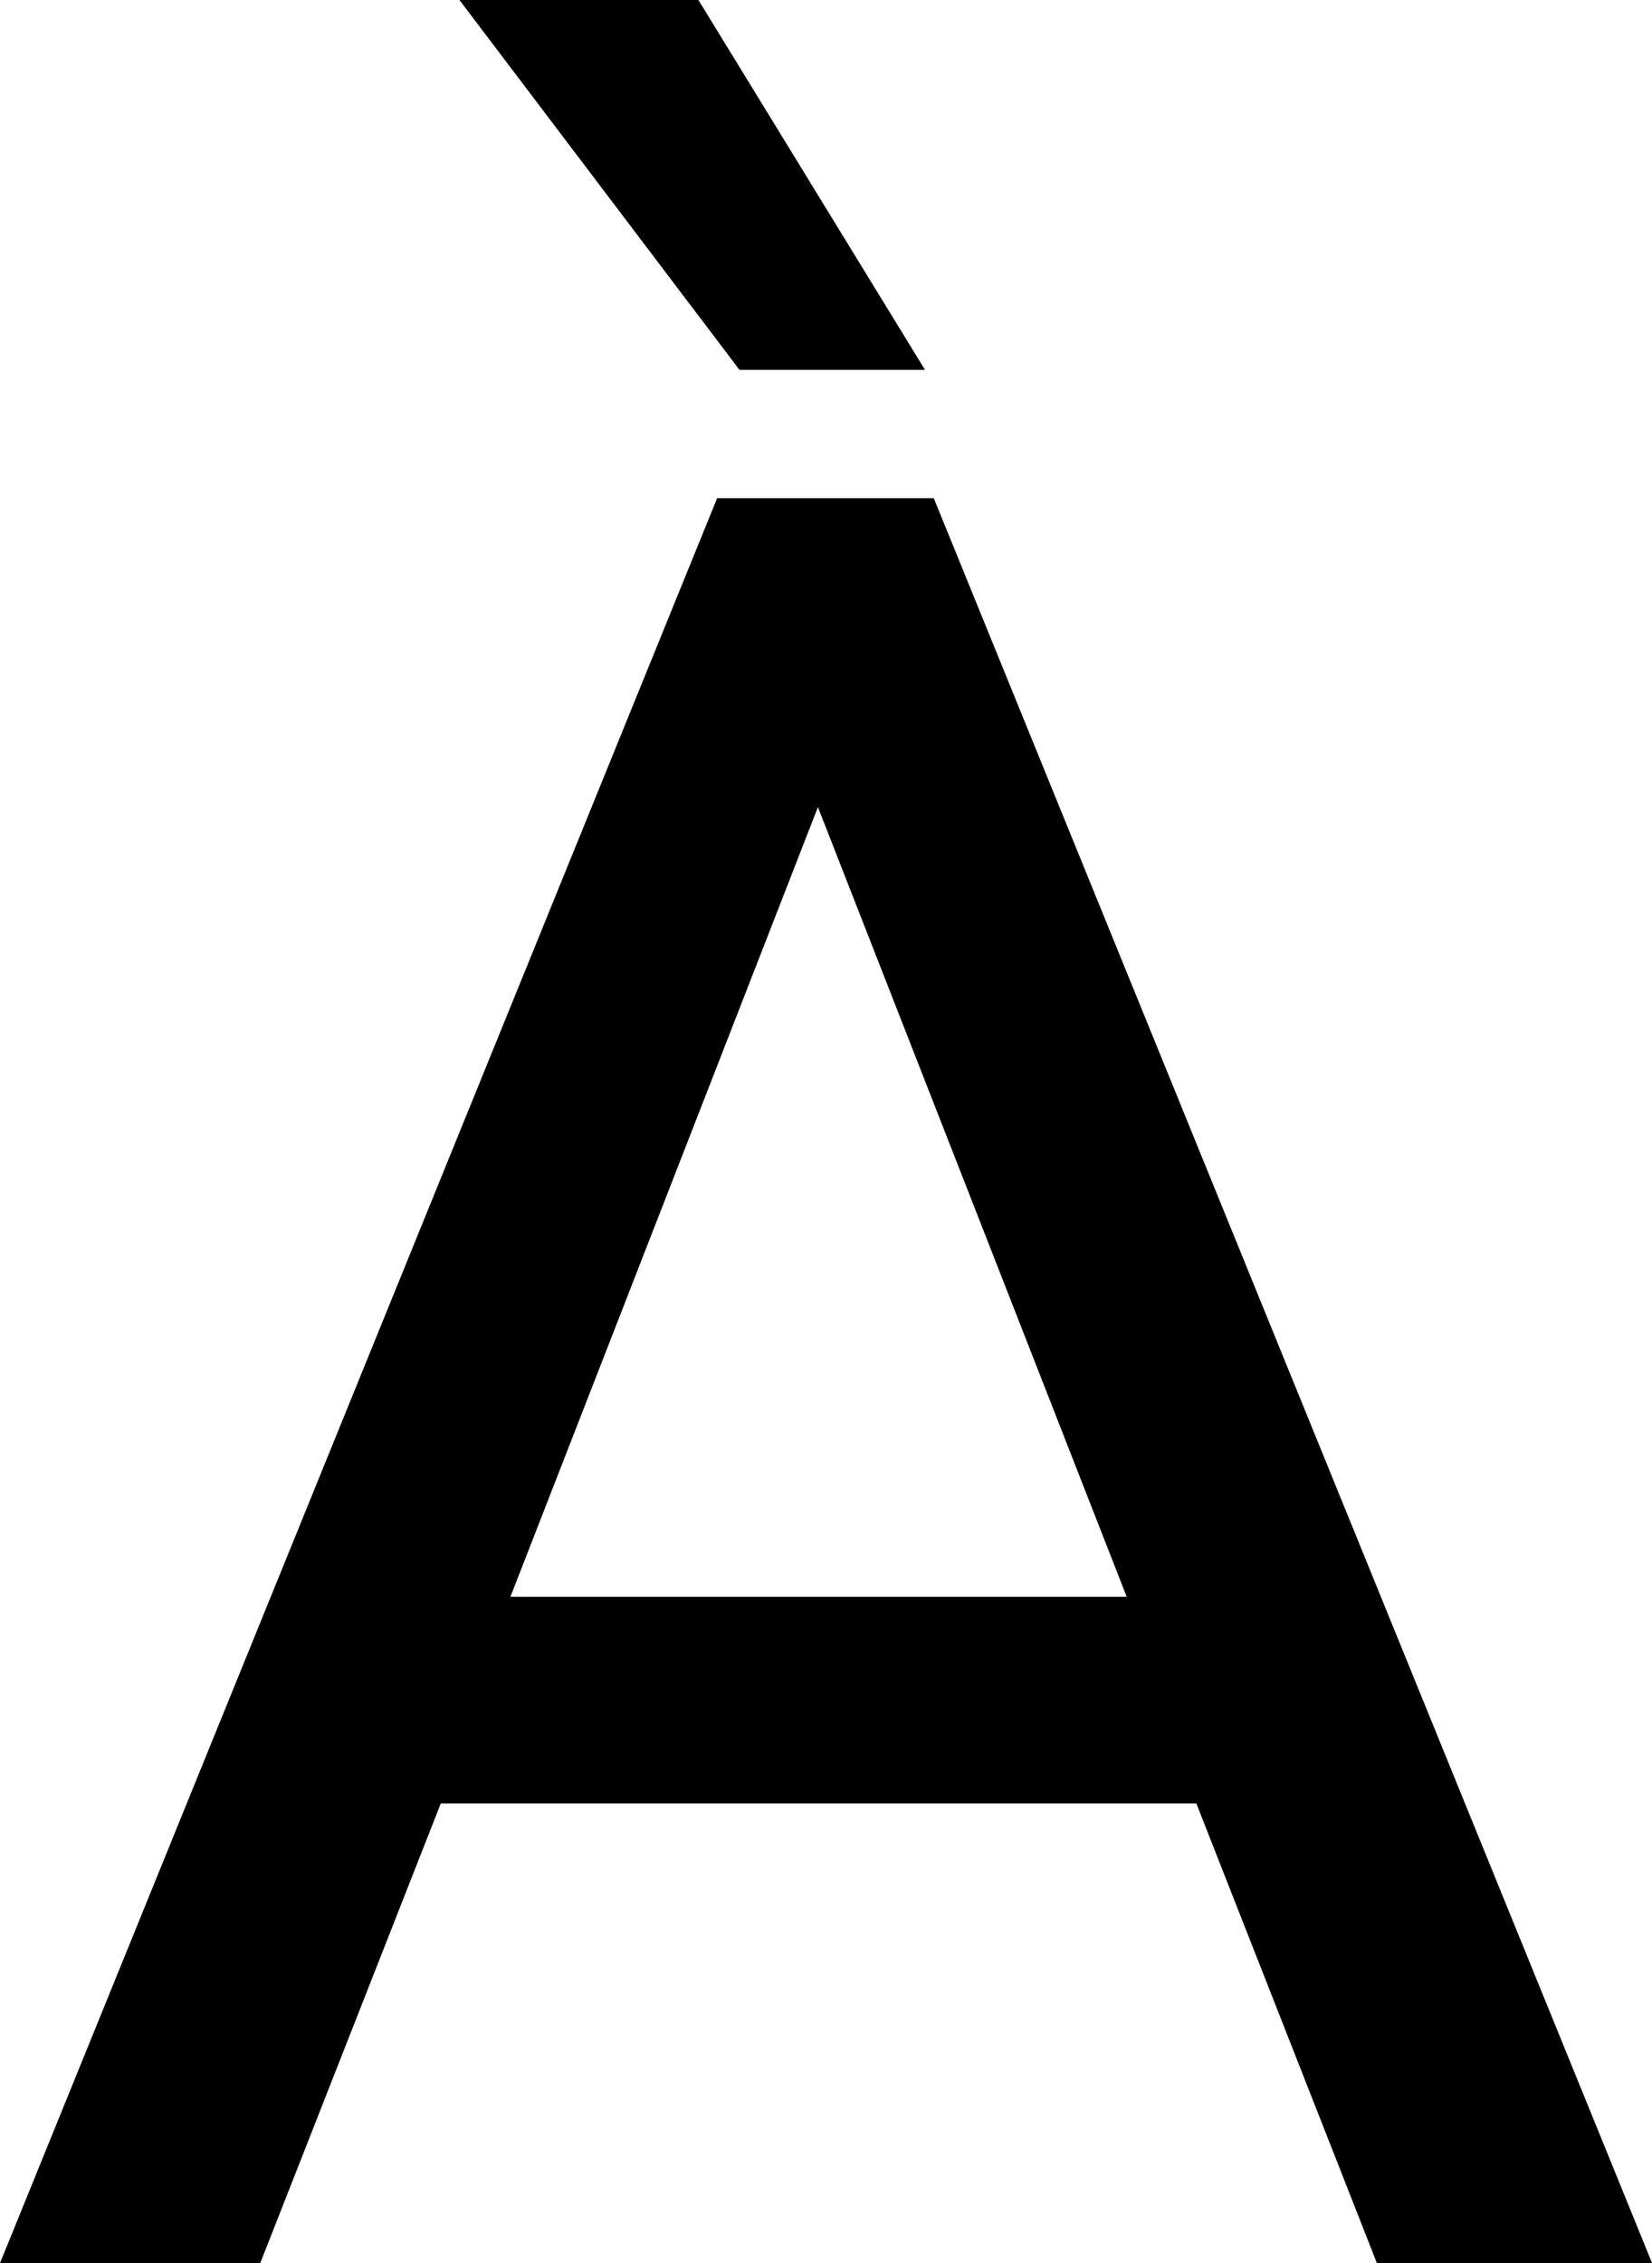 <svg width="19.438" height="26.616" viewBox="0.029 -53.232 19.438 26.616" xmlns="http://www.w3.org/2000/svg"><path d="M0.029 -26.616L8.467 -47.373L11.016 -47.373L19.468 -26.616L16.23 -26.616L14.106 -32.021L5.215 -32.021L3.091 -26.616ZM5.435 -53.232L8.247 -53.232L10.913 -48.882L8.73 -48.882ZM6.035 -34.453L13.286 -34.453L9.653 -43.74ZM6.035 -34.453"></path></svg>
